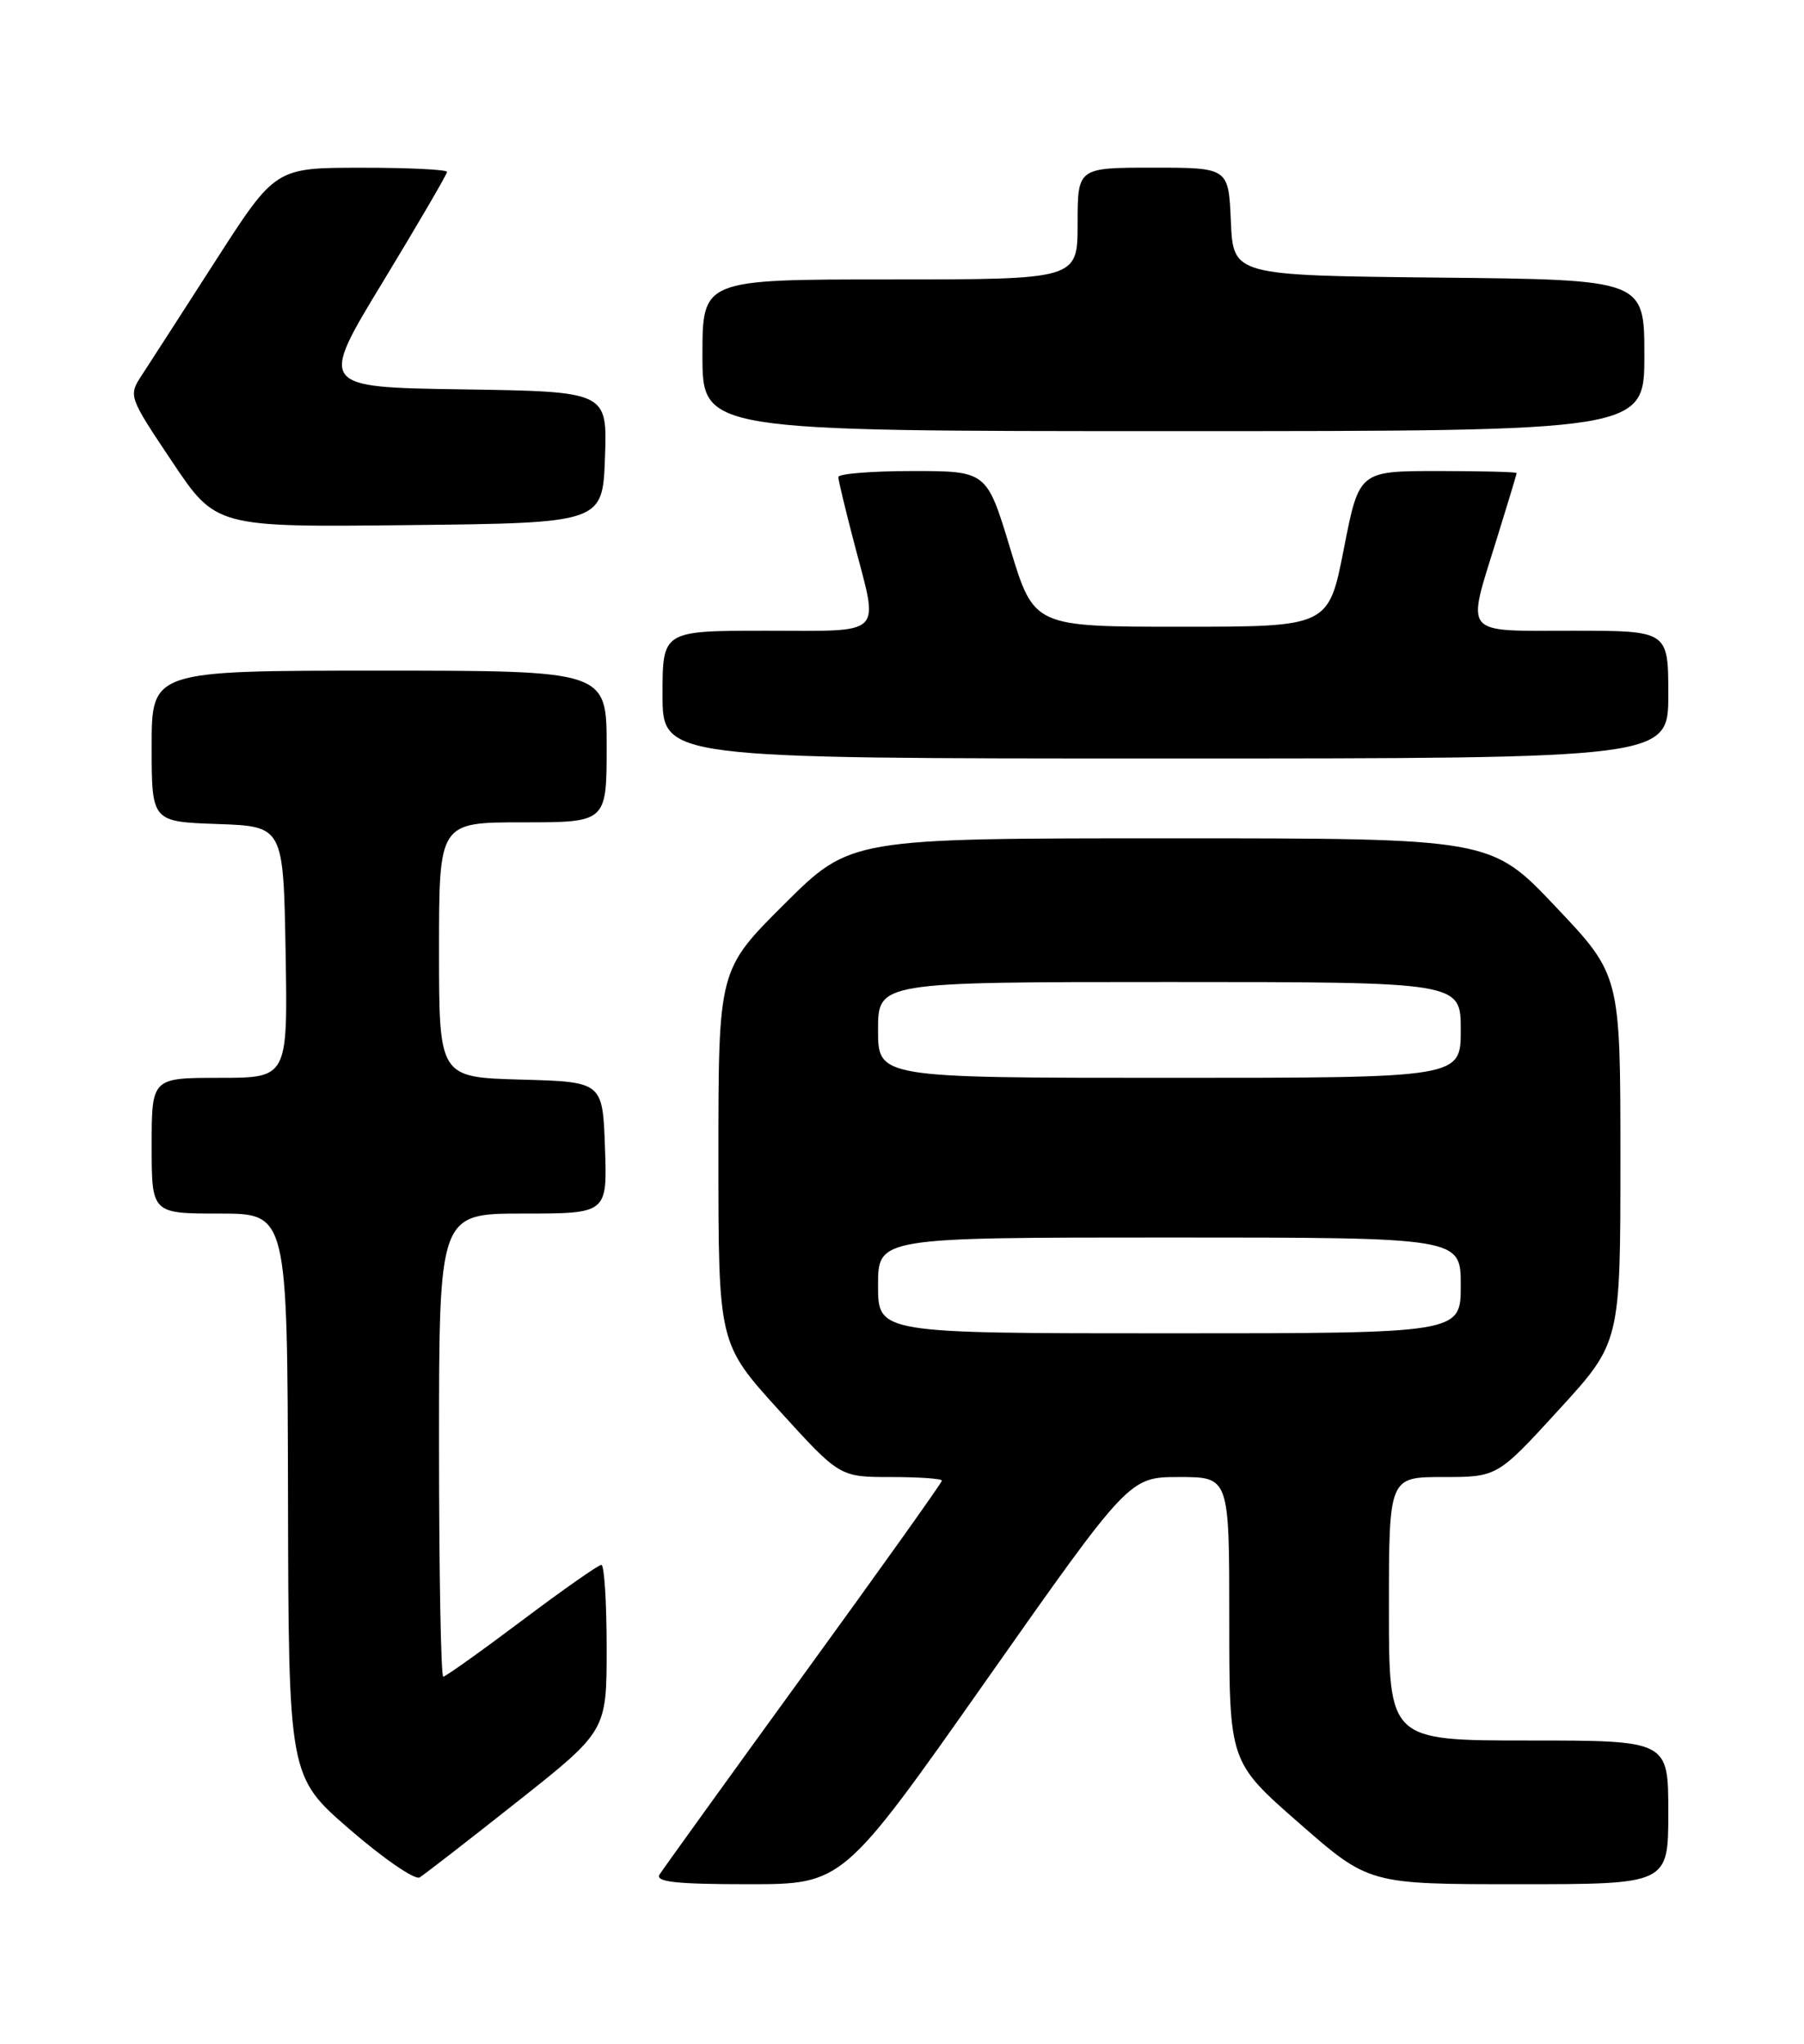 <?xml version="1.0" encoding="UTF-8" standalone="no"?>
<!DOCTYPE svg PUBLIC "-//W3C//DTD SVG 1.1//EN" "http://www.w3.org/Graphics/SVG/1.1/DTD/svg11.dtd" >
<svg xmlns="http://www.w3.org/2000/svg" xmlns:xlink="http://www.w3.org/1999/xlink" version="1.1" viewBox="0 0 226 256">
 <g >
 <path fill="currentColor"
d=" M 64.82 225.65 C 76.00 216.80 76.00 216.80 76.00 206.40 C 76.00 200.68 75.70 196.00 75.34 196.00 C 74.97 196.00 70.48 199.15 65.36 203.00 C 60.24 206.85 55.81 210.00 55.53 210.00 C 55.24 210.00 55.00 196.95 55.00 181.00 C 55.00 152.00 55.00 152.00 65.54 152.00 C 76.08 152.00 76.08 152.00 75.79 143.75 C 75.50 135.50 75.50 135.50 65.25 135.22 C 55.00 134.93 55.00 134.93 55.00 118.97 C 55.00 103.00 55.00 103.00 65.50 103.00 C 76.00 103.00 76.00 103.00 76.00 93.50 C 76.00 84.00 76.00 84.00 47.50 84.00 C 19.00 84.00 19.00 84.00 19.00 93.46 C 19.00 102.92 19.00 102.92 27.25 103.21 C 35.50 103.50 35.50 103.50 35.78 119.25 C 36.05 135.00 36.05 135.00 27.53 135.00 C 19.00 135.00 19.00 135.00 19.00 143.50 C 19.00 152.00 19.00 152.00 27.50 152.00 C 36.00 152.00 36.00 152.00 36.08 187.25 C 36.15 222.50 36.15 222.50 43.83 229.15 C 48.05 232.80 51.98 235.50 52.57 235.15 C 53.16 234.79 58.67 230.52 64.82 225.65 Z  M 123.53 210.50 C 141.47 185.00 141.47 185.00 147.74 185.00 C 154.00 185.00 154.00 185.00 154.00 202.84 C 154.00 220.69 154.00 220.69 162.74 228.34 C 171.49 236.00 171.49 236.00 190.24 236.00 C 209.00 236.00 209.00 236.00 209.00 227.00 C 209.00 218.00 209.00 218.00 191.50 218.00 C 174.00 218.00 174.00 218.00 174.00 201.50 C 174.00 185.00 174.00 185.00 180.79 185.00 C 187.58 185.00 187.58 185.00 195.29 176.57 C 203.00 168.15 203.00 168.15 203.00 145.14 C 203.00 122.13 203.00 122.13 194.89 113.57 C 186.78 105.00 186.78 105.00 146.66 105.00 C 106.54 105.00 106.54 105.00 98.27 113.23 C 90.00 121.46 90.00 121.46 90.00 144.86 C 90.00 168.27 90.00 168.27 97.59 176.64 C 105.19 185.00 105.19 185.00 111.59 185.00 C 115.12 185.00 118.00 185.20 118.00 185.45 C 118.00 185.70 110.21 196.63 100.69 209.73 C 91.17 222.84 83.05 234.12 82.63 234.78 C 82.06 235.71 84.68 236.00 93.73 236.00 C 105.59 236.00 105.59 236.00 123.53 210.50 Z  M 209.00 87.00 C 209.00 79.00 209.00 79.00 197.00 79.00 C 183.04 79.00 183.70 79.80 187.51 67.50 C 188.88 63.10 190.00 59.39 190.00 59.25 C 190.00 59.11 185.56 59.00 180.13 59.00 C 170.26 59.00 170.26 59.00 168.35 68.75 C 166.44 78.50 166.44 78.50 147.99 78.50 C 129.53 78.50 129.53 78.50 126.57 68.75 C 123.62 59.00 123.62 59.00 114.31 59.00 C 109.19 59.00 105.01 59.34 105.02 59.75 C 105.03 60.16 105.92 63.88 107.00 68.00 C 110.11 79.88 111.00 79.00 96.00 79.00 C 83.00 79.00 83.00 79.00 83.00 87.00 C 83.00 95.00 83.00 95.00 146.00 95.00 C 209.00 95.00 209.00 95.00 209.00 87.00 Z  M 75.79 57.27 C 76.08 49.05 76.08 49.05 58.02 48.77 C 39.95 48.50 39.95 48.50 47.98 35.28 C 52.39 28.01 56.00 21.83 56.00 21.53 C 56.00 21.24 51.16 21.00 45.25 21.01 C 34.50 21.01 34.50 21.01 27.00 32.67 C 22.88 39.08 18.73 45.52 17.78 46.97 C 16.07 49.58 16.10 49.66 21.56 57.82 C 27.06 66.04 27.06 66.04 51.28 65.77 C 75.50 65.50 75.50 65.50 75.79 57.27 Z  M 206.00 44.52 C 206.00 35.03 206.00 35.03 180.25 34.77 C 154.50 34.50 154.50 34.50 154.20 27.75 C 153.91 21.00 153.91 21.00 144.45 21.00 C 135.00 21.00 135.00 21.00 135.00 28.00 C 135.00 35.00 135.00 35.00 111.50 35.00 C 88.00 35.00 88.00 35.00 88.00 44.50 C 88.00 54.00 88.00 54.00 147.00 54.00 C 206.00 54.00 206.00 54.00 206.00 44.52 Z  M 110.00 161.00 C 110.00 155.00 110.00 155.00 146.50 155.00 C 183.00 155.00 183.00 155.00 183.00 161.00 C 183.00 167.00 183.00 167.00 146.50 167.00 C 110.00 167.00 110.00 167.00 110.00 161.00 Z  M 110.00 129.00 C 110.00 123.00 110.00 123.00 146.50 123.00 C 183.00 123.00 183.00 123.00 183.00 129.00 C 183.00 135.00 183.00 135.00 146.50 135.00 C 110.00 135.00 110.00 135.00 110.00 129.00 Z "/>
</g>
</svg>